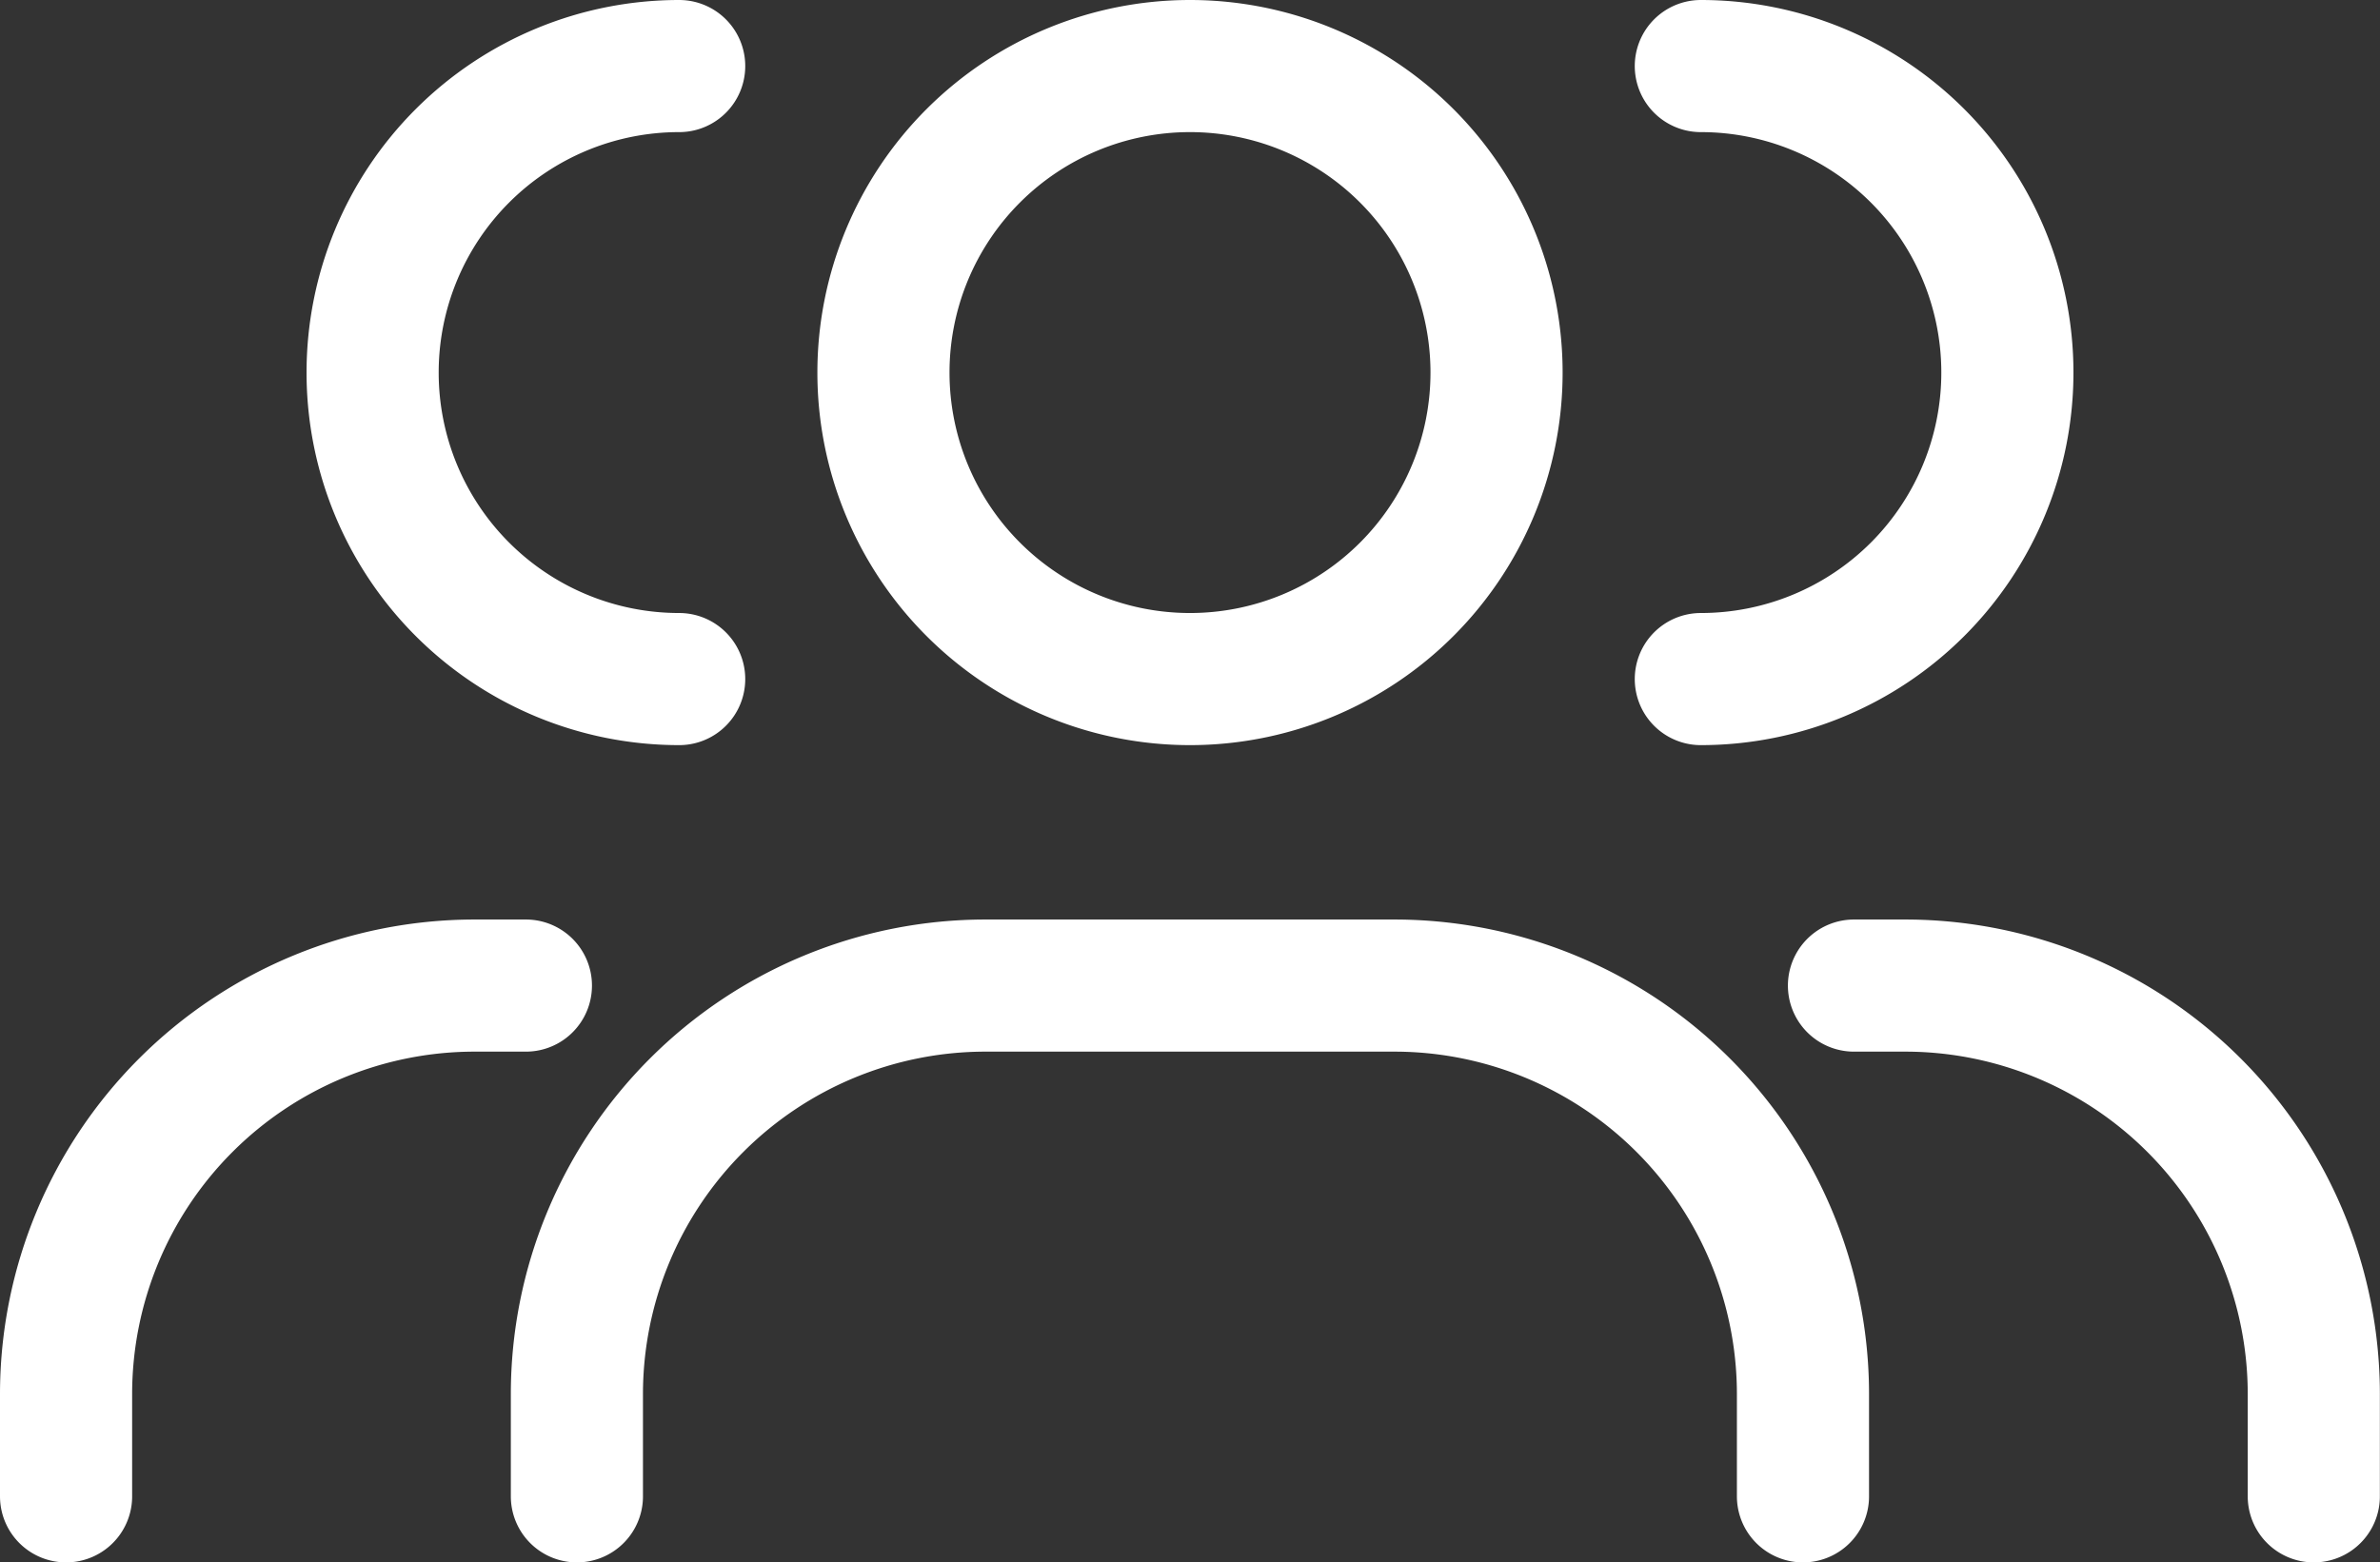 <svg xmlns="http://www.w3.org/2000/svg" width="18.012" height="11.826" viewBox="0 0 18.012 11.826">
  <rect x="0" y="0" width="18.012" height="11.826" fill="#333333" stroke="none"/>
  <path id="Candidates_icon" d="M14.145,15.826v-.773a3.093,3.093,0,0,0-3.093-3.093H7.959a3.093,3.093,0,0,0-3.093,3.093v.773m13.145,0v-.773a3.093,3.093,0,0,0-3.093-3.093h-.387M1,15.826v-.773a3.093,3.093,0,0,1,3.093-3.093H4.48m8.892-2.32a2.32,2.32,0,0,0,0-4.64M5.64,9.64A2.32,2.32,0,1,1,5.64,5m6.186,2.32A2.32,2.32,0,1,1,9.506,5,2.32,2.32,0,0,1,11.826,7.32Z" transform="translate(-0.5 -4.5)" fill="none" stroke="#fff" stroke-linecap="round" stroke-linejoin="round" stroke-width="1"/>
</svg>
